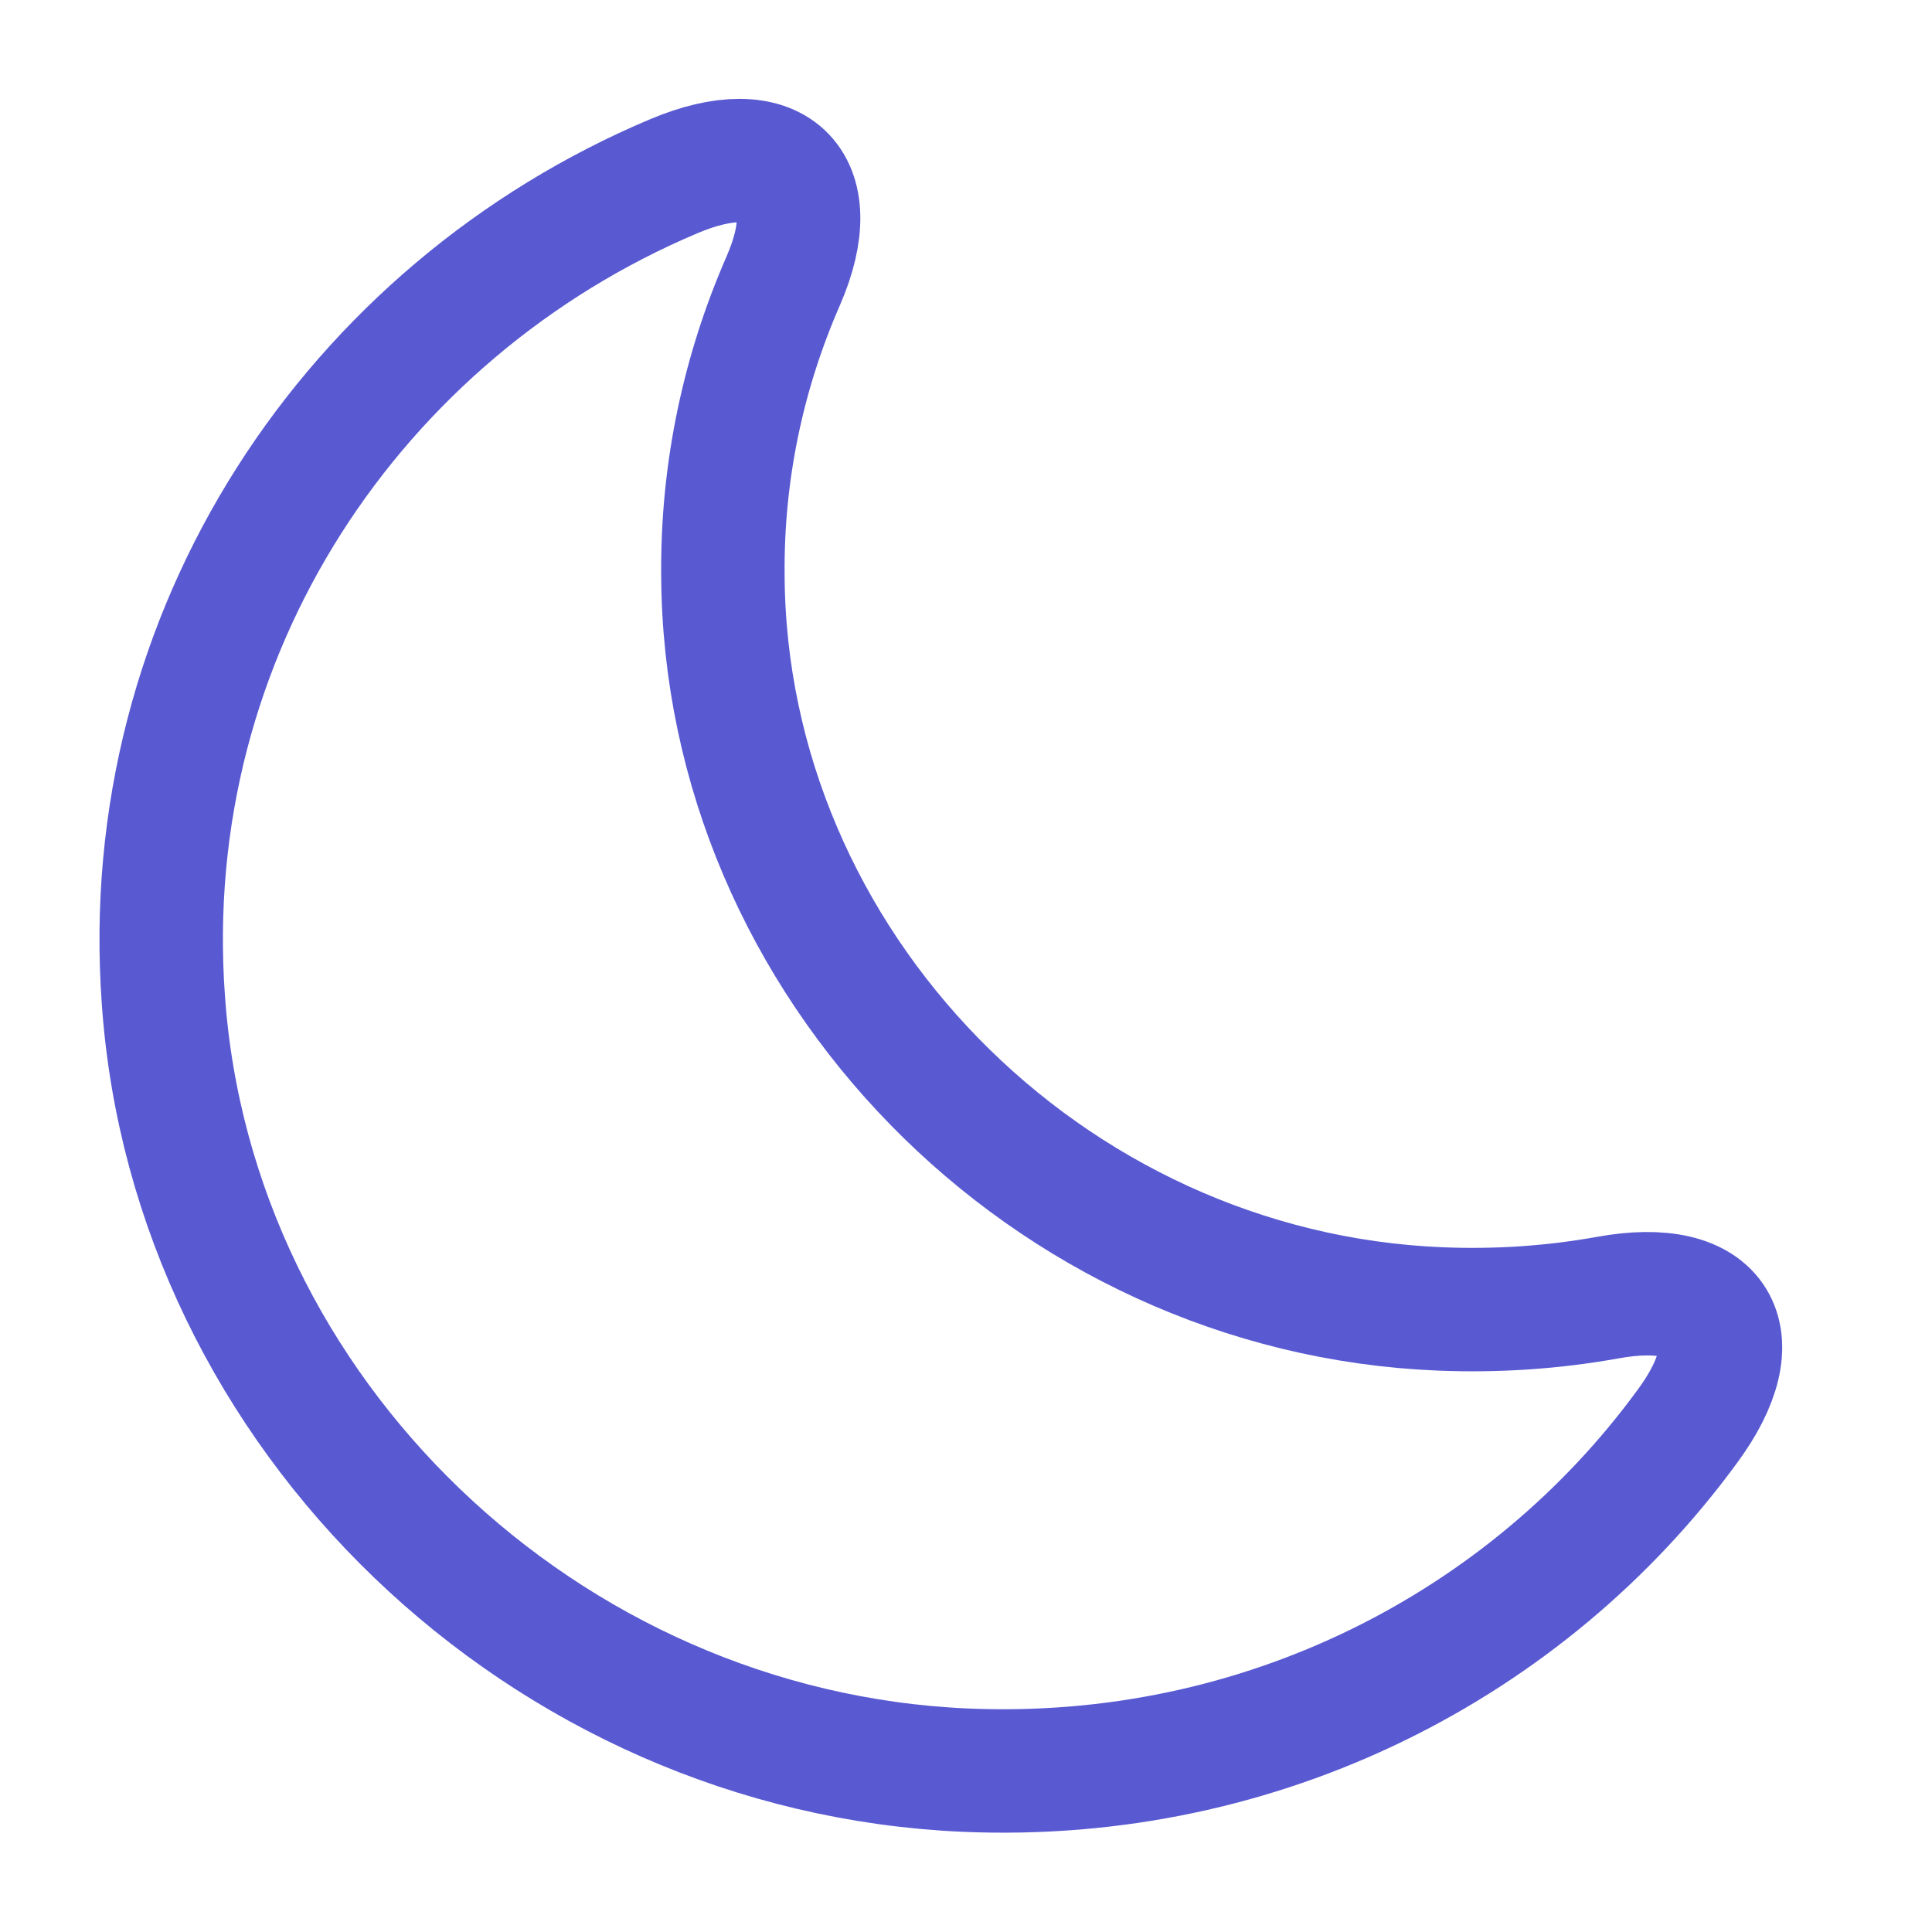 <svg width="18" height="18" viewBox="0 0 18 18" fill="none" xmlns="http://www.w3.org/2000/svg">
<path d="M1.522 9.315C1.792 13.177 5.07 16.32 8.992 16.492C11.76 16.612 14.235 15.322 15.72 13.29C16.335 12.457 16.005 11.902 14.977 12.09C14.475 12.18 13.957 12.217 13.417 12.195C9.75 12.045 6.75 8.977 6.735 5.355C6.727 4.38 6.93 3.457 7.297 2.617C7.702 1.687 7.215 1.245 6.277 1.642C3.307 2.895 1.275 5.887 1.522 9.315Z" stroke="#595AD2" stroke-width="1.15" stroke-linecap="round" stroke-linejoin="round"/>
</svg>

